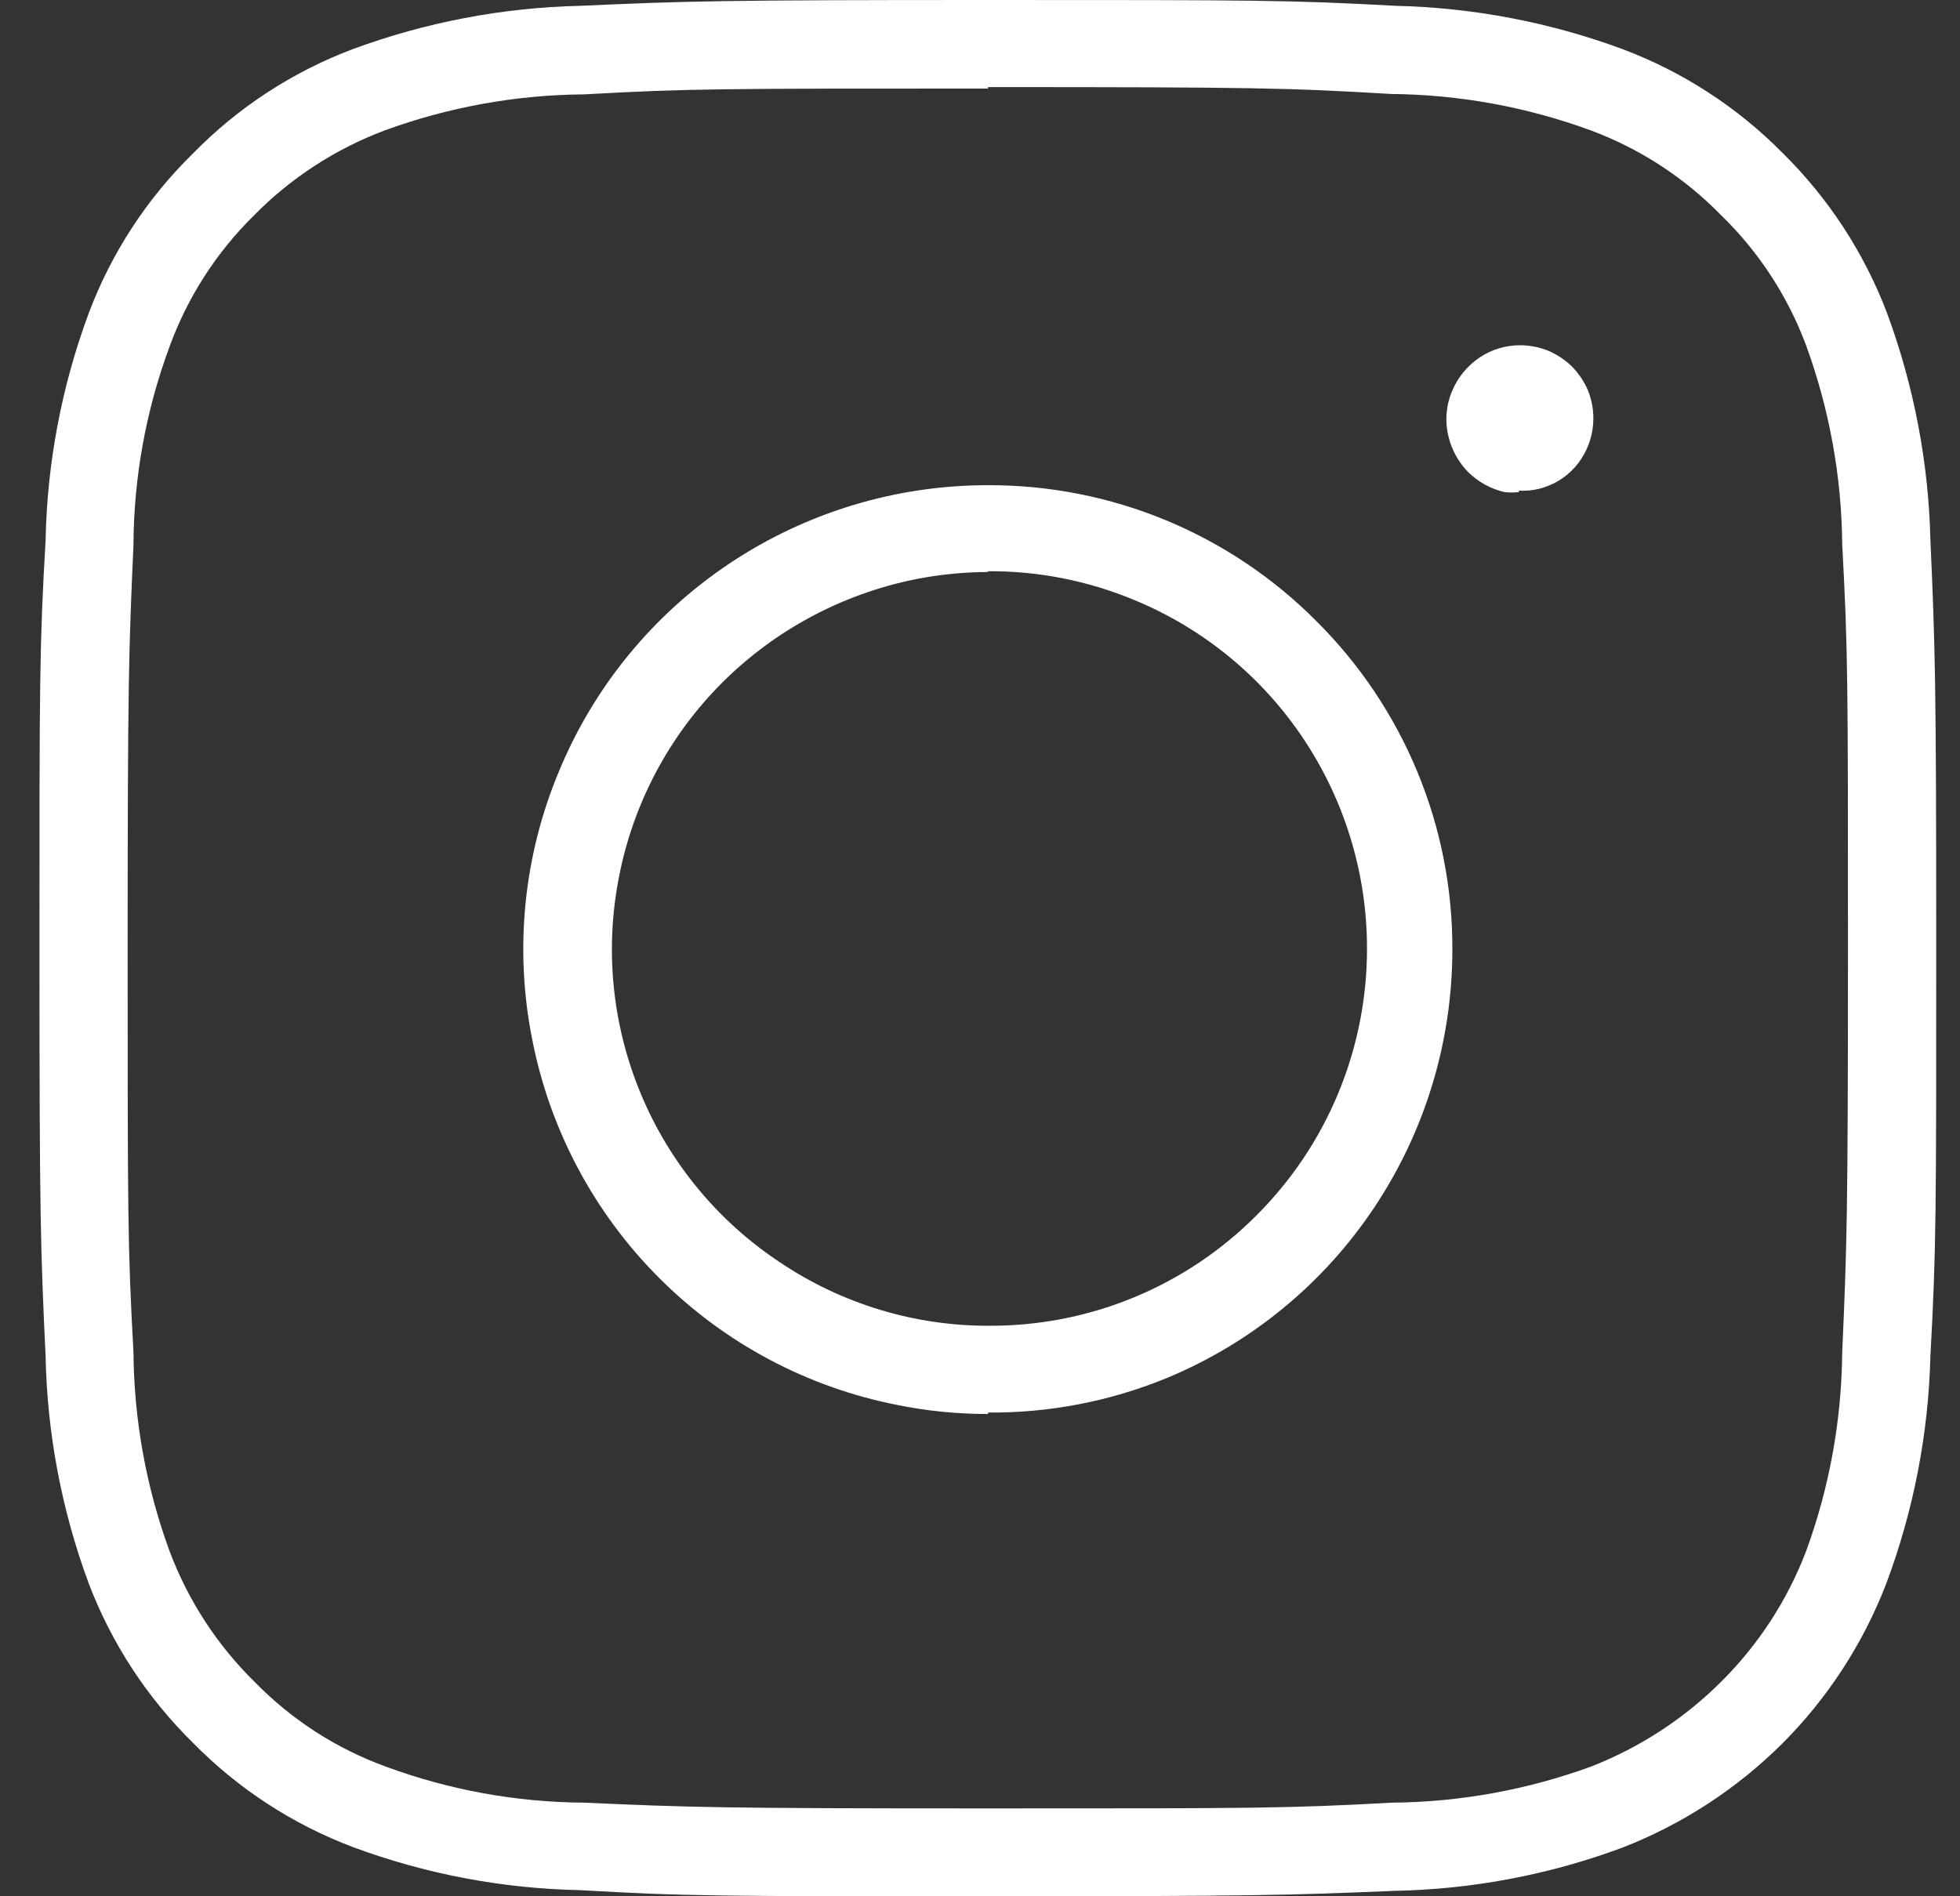 <svg width="31" height="30" viewBox="0 0 31 30" fill="none" xmlns="http://www.w3.org/2000/svg">
<rect x="0" y="0" width="31" height="30" fill="#333333" stroke="none"/>
<path d="M15.627 30C11.394 30 10.839 30 9.175 29.903C7.948 29.879 6.733 29.649 5.583 29.222C4.631 28.863 3.768 28.301 3.055 27.575C2.328 26.861 1.764 25.999 1.402 25.047C0.975 23.894 0.745 22.678 0.721 21.449C0.641 19.773 0.624 19.218 0.624 14.997C0.624 10.776 0.624 10.221 0.721 8.551C0.745 7.324 0.975 6.11 1.402 4.959C1.759 4.006 2.322 3.143 3.049 2.431C3.761 1.702 4.624 1.138 5.577 0.778C6.73 0.352 7.946 0.12 9.175 0.092C10.851 0.017 11.411 0 15.627 0C19.842 0 20.397 -1.53586e-05 22.073 0.092C23.3 0.12 24.514 0.352 25.665 0.778C26.616 1.136 27.479 1.696 28.193 2.419C28.92 3.135 29.484 3.999 29.846 4.953C30.272 6.106 30.504 7.322 30.532 8.551C30.607 10.221 30.624 10.782 30.624 14.997C30.624 19.213 30.624 19.779 30.532 21.449C30.502 22.681 30.266 23.898 29.834 25.052C29.468 26.003 28.907 26.866 28.187 27.586C27.465 28.304 26.603 28.865 25.653 29.233C24.503 29.66 23.288 29.89 22.061 29.914C20.408 29.983 19.854 30 15.627 30ZM15.627 1.401C11.383 1.401 10.885 1.401 9.238 1.493C8.16 1.501 7.092 1.694 6.08 2.065C5.303 2.358 4.598 2.816 4.016 3.409C3.424 3.992 2.968 4.699 2.683 5.48C2.31 6.485 2.116 7.548 2.111 8.62C2.037 10.284 2.019 10.782 2.019 15.003C2.019 19.224 2.019 19.727 2.111 21.392C2.119 22.467 2.313 23.533 2.683 24.543C2.977 25.324 3.437 26.03 4.033 26.614C4.613 27.207 5.318 27.663 6.098 27.947C7.103 28.319 8.166 28.512 9.238 28.519C10.902 28.593 11.4 28.61 15.627 28.61C19.854 28.61 20.351 28.61 22.016 28.519C23.091 28.51 24.157 28.316 25.167 27.947C25.939 27.645 26.64 27.188 27.226 26.602C27.813 26.018 28.269 25.317 28.565 24.543C28.935 23.533 29.128 22.467 29.137 21.392C29.211 19.727 29.228 19.224 29.228 15.003C29.228 10.782 29.228 10.284 29.137 8.614C29.128 7.538 28.934 6.472 28.565 5.462C28.274 4.682 27.813 3.977 27.215 3.398C26.634 2.805 25.929 2.347 25.15 2.059C24.143 1.691 23.081 1.497 22.01 1.487C20.363 1.39 19.865 1.378 15.627 1.378V1.401ZM15.627 22.37C15.145 22.371 14.663 22.323 14.191 22.227C12.764 21.947 11.454 21.248 10.427 20.219C9.399 19.192 8.701 17.882 8.42 16.456C8.133 15.031 8.278 13.553 8.837 12.212C9.39 10.867 10.332 9.718 11.543 8.911C12.752 8.105 14.173 7.675 15.627 7.676C16.592 7.673 17.548 7.861 18.439 8.23C19.331 8.599 20.14 9.142 20.82 9.826C21.505 10.507 22.047 11.316 22.416 12.207C22.786 13.099 22.974 14.055 22.971 15.02C22.971 16.474 22.542 17.895 21.735 19.104C20.929 20.314 19.78 21.256 18.435 21.809C17.544 22.172 16.589 22.355 15.627 22.347V22.37ZM15.627 9.049C15.243 9.051 14.86 9.089 14.483 9.163C13.324 9.396 12.26 9.965 11.423 10.799C10.588 11.634 10.02 12.7 9.793 13.859C9.563 15.011 9.68 16.205 10.13 17.291C10.581 18.383 11.347 19.315 12.332 19.968C13.312 20.628 14.468 20.979 15.649 20.974C16.433 20.977 17.21 20.825 17.935 20.525C18.66 20.226 19.317 19.785 19.871 19.23C20.427 18.675 20.868 18.017 21.168 17.291C21.468 16.566 21.622 15.788 21.621 15.003C21.621 13.822 21.27 12.667 20.614 11.685C19.959 10.703 19.025 9.938 17.932 9.489C17.201 9.186 16.418 9.032 15.627 9.037V9.049ZM24.023 7.785C23.947 7.793 23.87 7.793 23.794 7.785C23.578 7.734 23.381 7.625 23.222 7.47C23.067 7.312 22.958 7.114 22.908 6.898C22.85 6.657 22.872 6.404 22.971 6.177C23.061 5.966 23.21 5.786 23.4 5.657C23.591 5.528 23.816 5.461 24.046 5.462C24.197 5.463 24.346 5.492 24.486 5.548C24.627 5.608 24.755 5.693 24.864 5.8C24.971 5.909 25.056 6.037 25.116 6.177C25.172 6.317 25.201 6.467 25.201 6.618C25.201 6.848 25.134 7.072 25.007 7.264C24.881 7.455 24.7 7.603 24.486 7.687C24.339 7.746 24.181 7.771 24.023 7.762V7.785Z" fill="white"/>
</svg>
